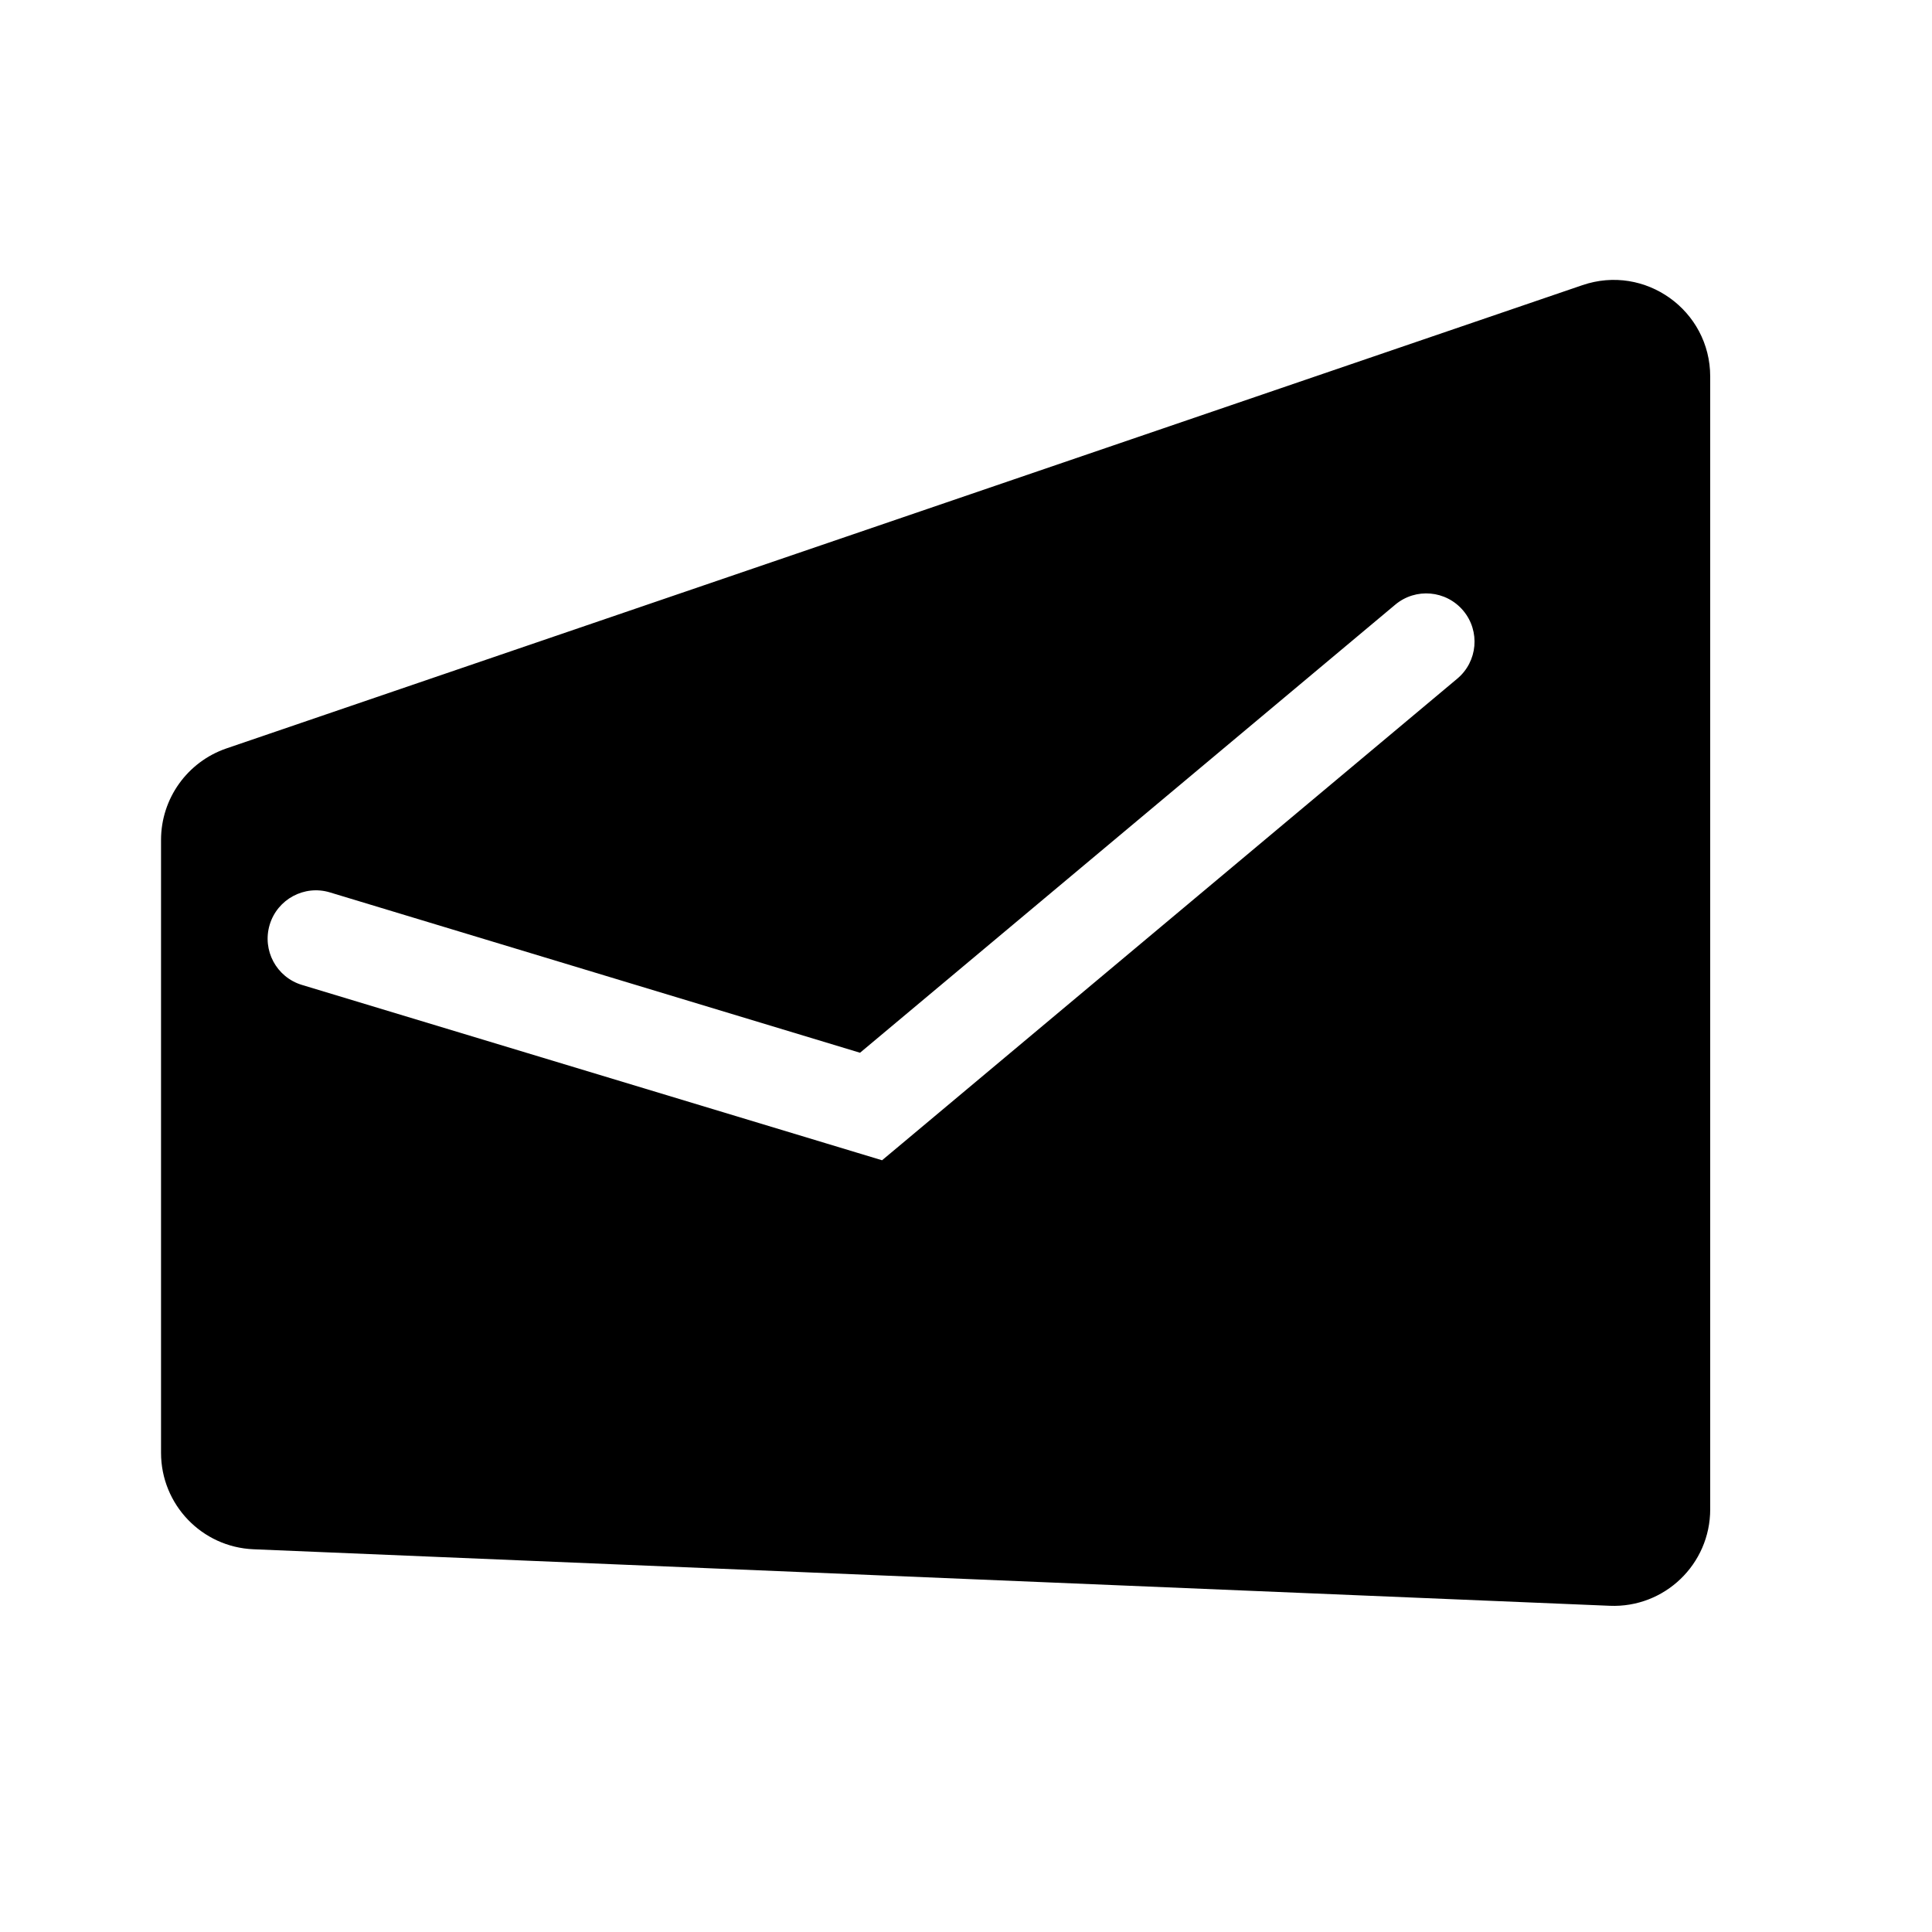 <svg width="20" height="20" viewBox="0 0 20 20" fill="none" xmlns="http://www.w3.org/2000/svg">
<path fill-rule="evenodd" clip-rule="evenodd" d="M1.667 8.695V15.039C1.667 15.575 2.089 16.016 2.625 16.038L16.663 16.623C17.231 16.647 17.704 16.193 17.704 15.624V3.898C17.704 3.213 17.03 2.73 16.381 2.952L2.343 7.748C1.939 7.887 1.667 8.267 1.667 8.695ZM15.085 7.026C15.297 6.849 15.325 6.534 15.148 6.322C14.97 6.11 14.655 6.082 14.443 6.26L8.903 10.898L3.415 9.238C3.151 9.158 2.872 9.308 2.792 9.572C2.712 9.837 2.861 10.116 3.126 10.196L8.873 11.933L9.131 12.011L9.338 11.838L15.085 7.026Z" fill="currentcolor"/>
</svg>
